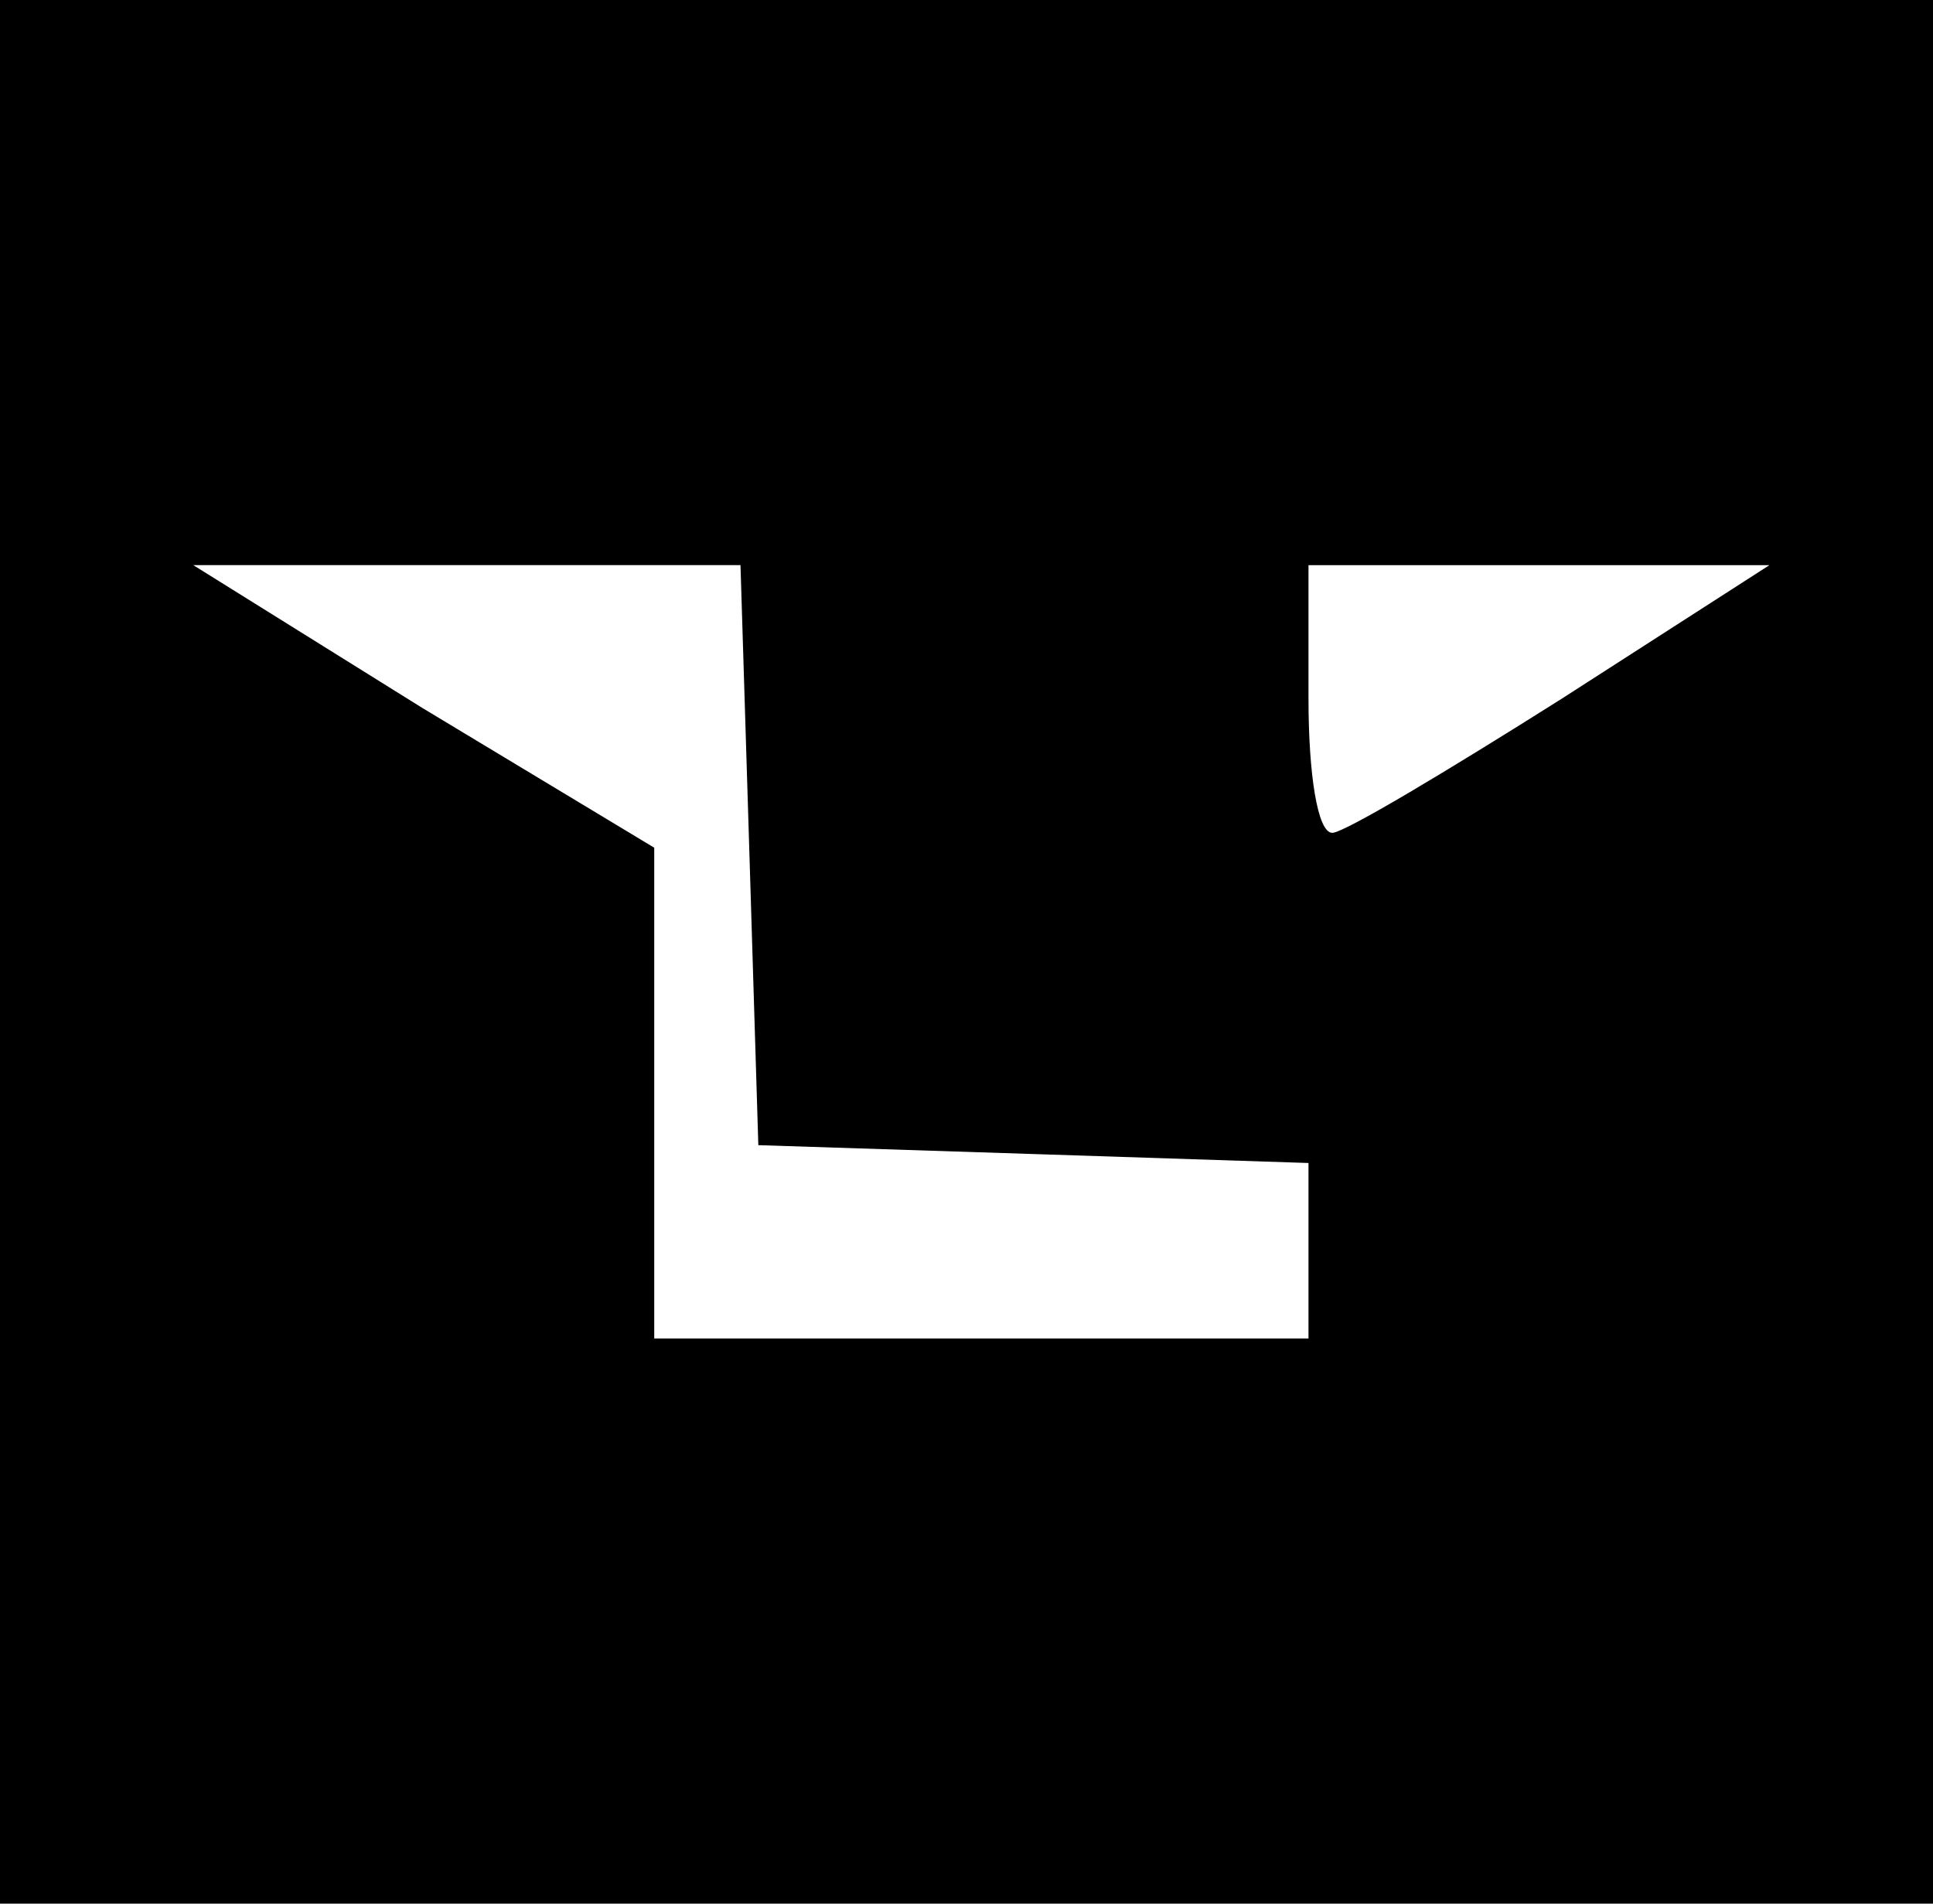 <svg version="1.0" xmlns="http://www.w3.org/2000/svg" width="65.px" height="64px" viewBox="0 0 65 64" preserveAspectRatio="xMidYMid meet">
  <style>
    g{
      color: #fff;
    
      @media (prefers-color-scheme: dark) {
        color: #000;
      }
    }

    rect{
      fill: #000;

      @media (prefers-color-scheme: dark) {
        fill: #F3792D;
      }
    }
  </style>

  <rect width="100%" height="100%" fill="#F3792D" />
  <g transform="translate(0,64) scale(0.1,-0.1)"
    fill="currentColor" stroke="none">
    <path d="M142 402 l78 -47 0 -82 0 -83 110 0 110 0 0 30 0 29 -92 3 -93 3 -3
    98 -3 97 -92 0 -92 0 77 -48z"/>
    <path d="M440 405 c0 -25 3 -45 8 -45 4 0 39 21 77 45 l70 45 -77 0 -78 0 0
    -45z"/>
  </g>
</svg>
